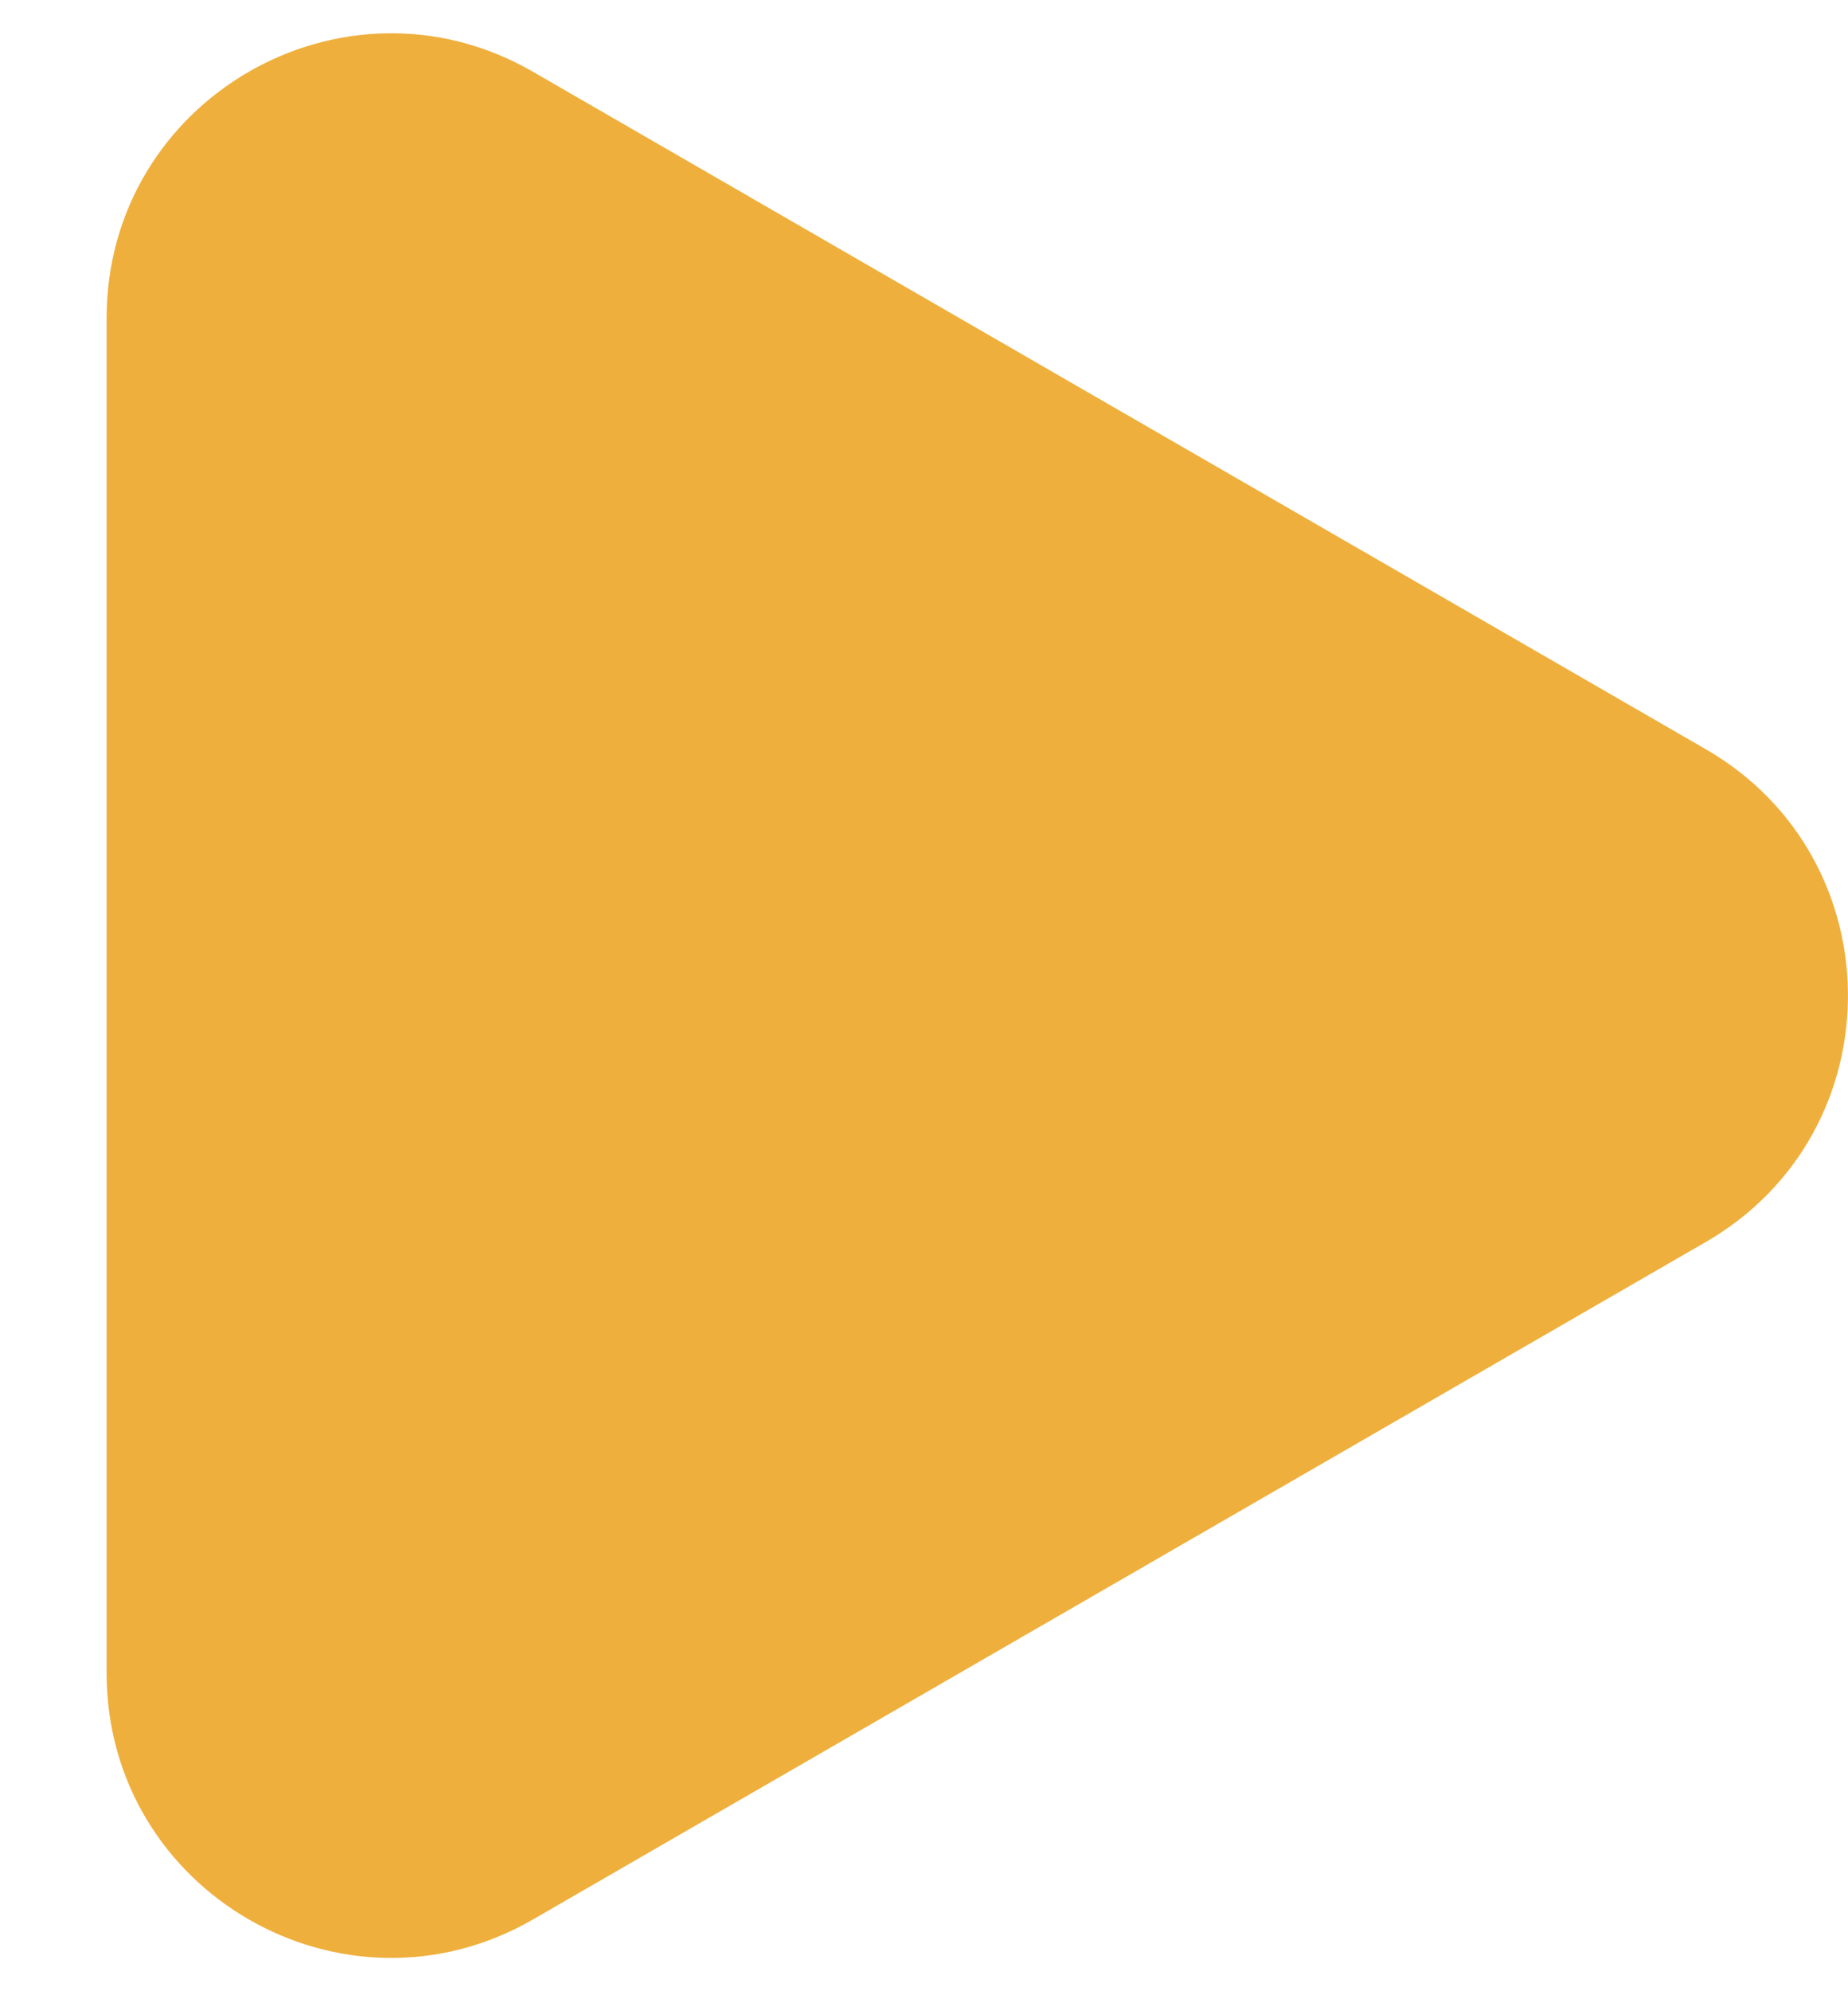 <svg width="13" height="14" viewBox="0 0 13 14" fill="none" xmlns="http://www.w3.org/2000/svg">
<path d="M12 5.268C13.333 6.038 13.333 7.962 12 8.732L3.75 13.495C2.417 14.265 0.75 13.303 0.75 11.763L0.75 2.237C0.75 0.697 2.417 -0.265 3.75 0.505L12 5.268Z" fill="#EFAF3C"/>
</svg>
